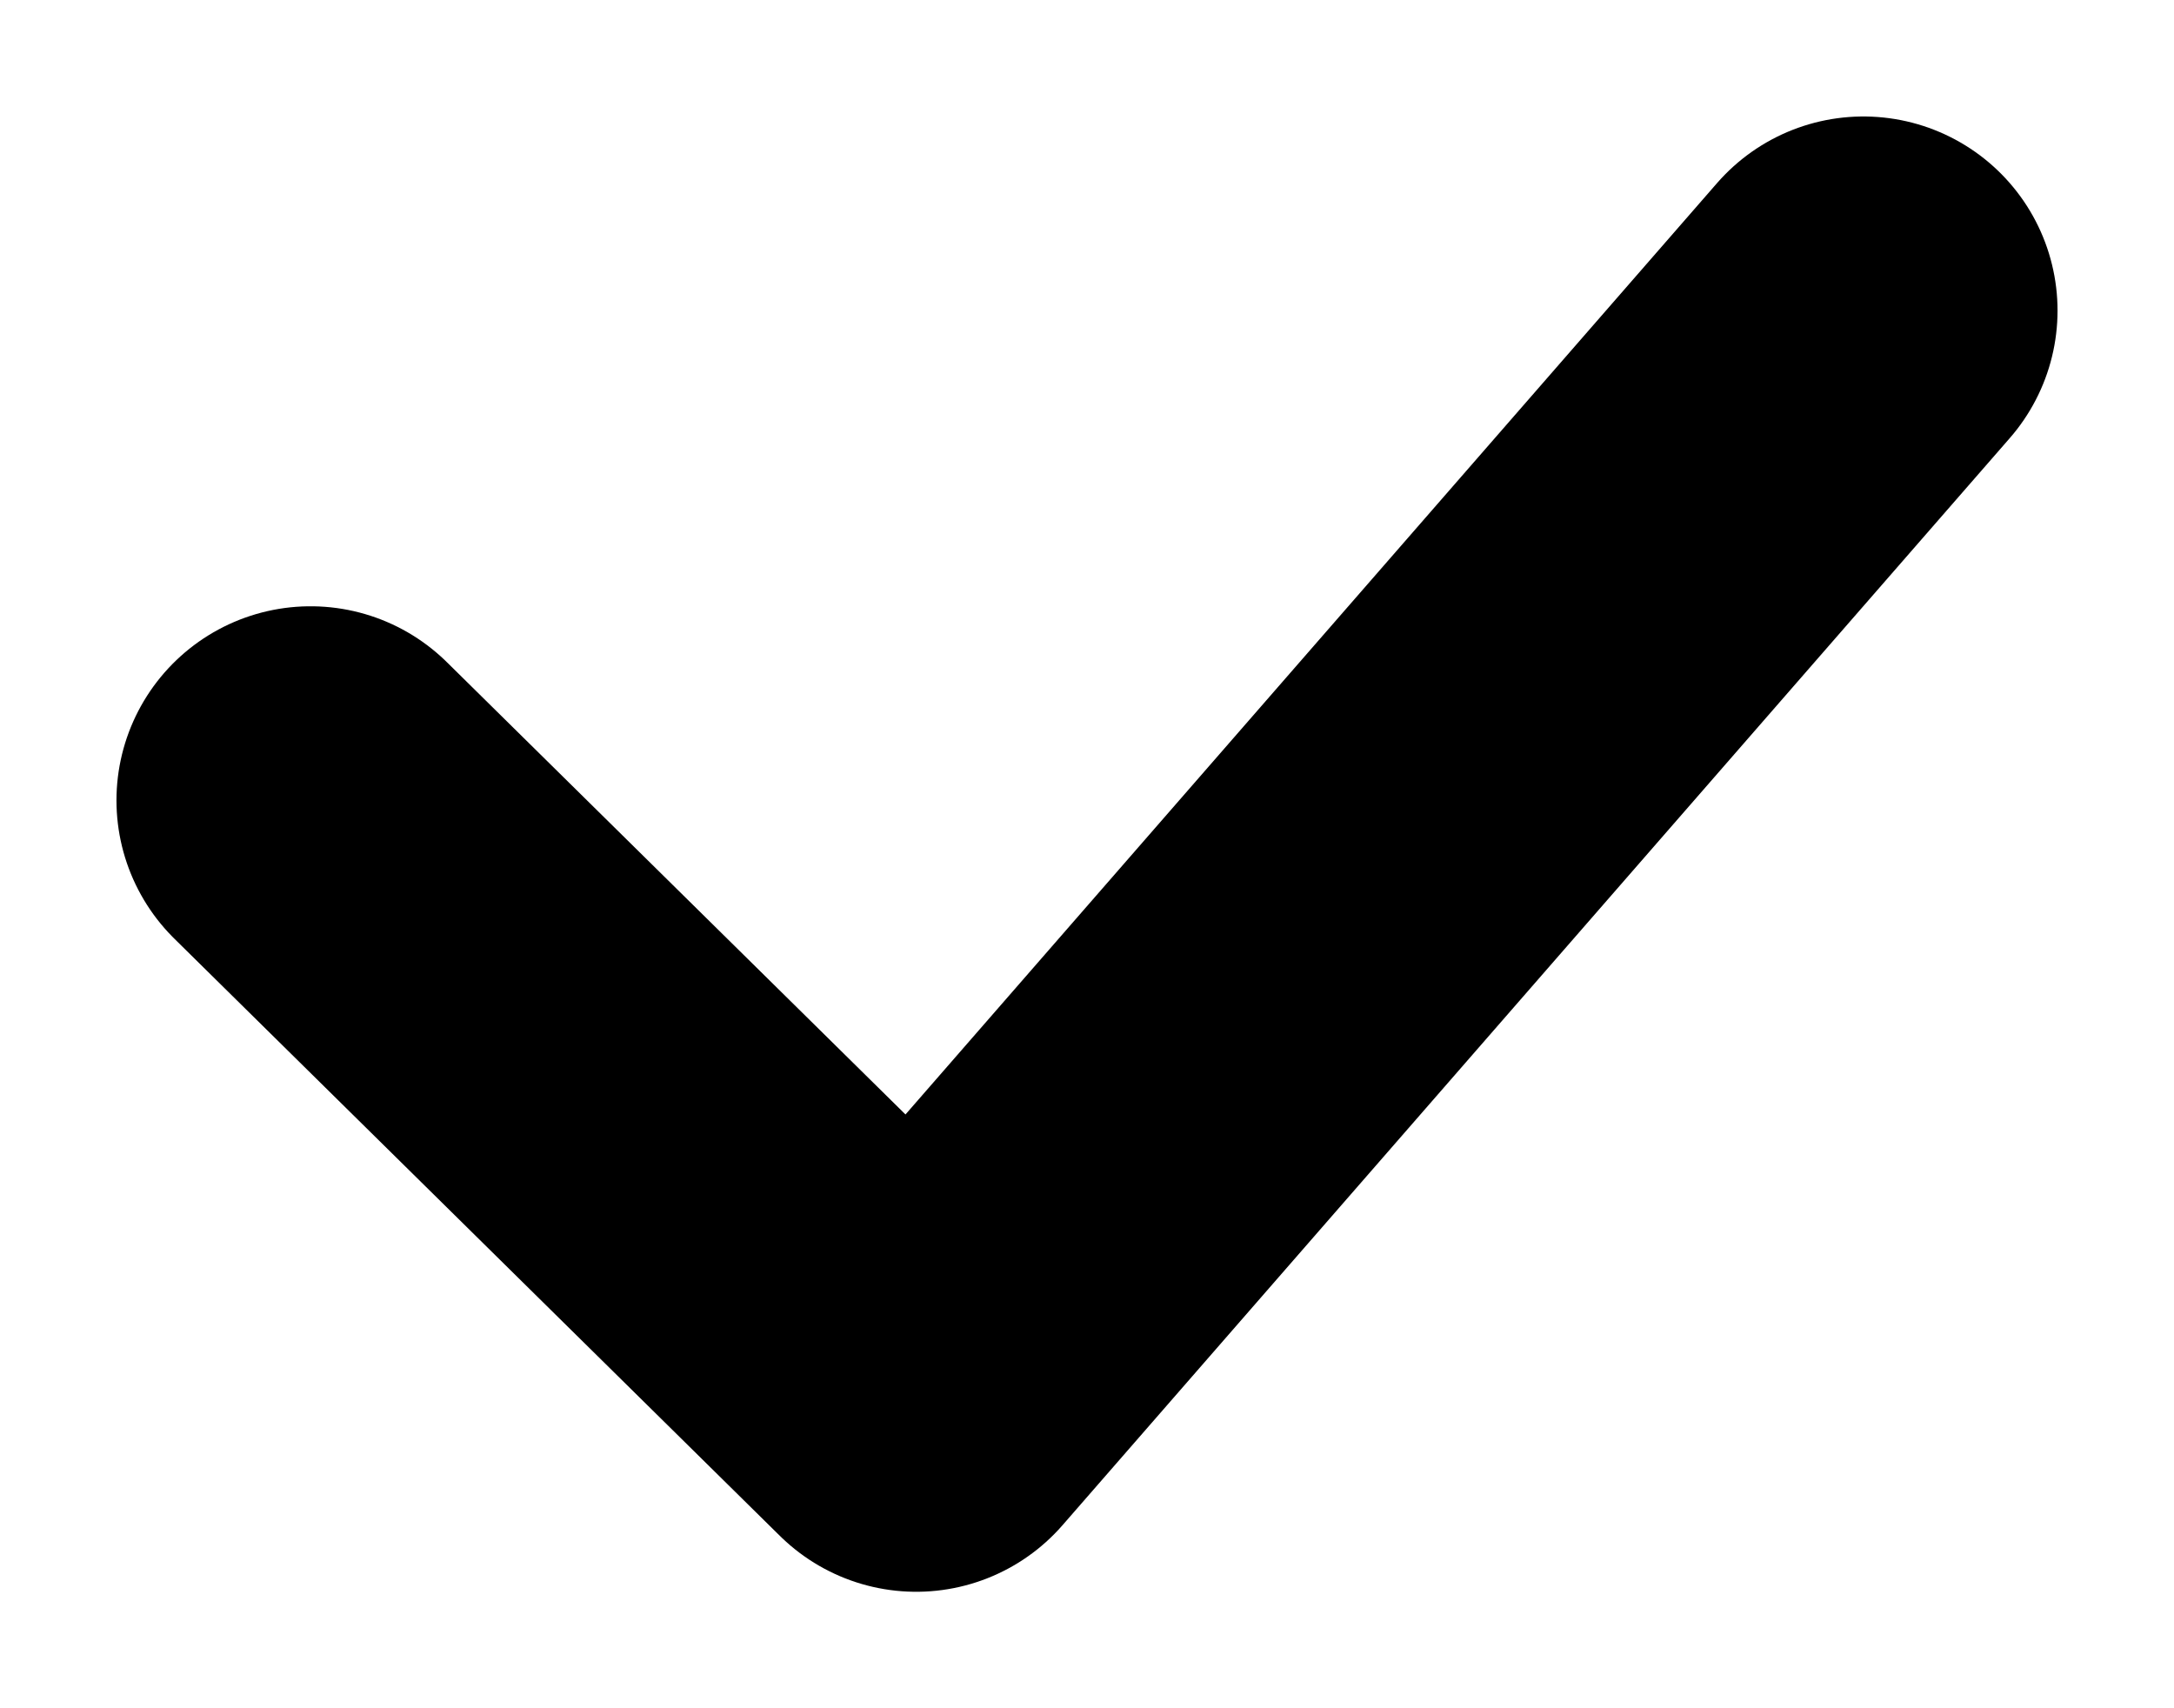 <svg
  width="14"
  height="11"
  viewBox="0 0 14 11"
  fill="none"
  xmlns="http://www.w3.org/2000/svg"
>
  <path
    d="M2 5.154L5.9 9L12 2"
    stroke="currentColor"
    stroke-width="2.5"
    stroke-linecap="round"
    stroke-linejoin="round"
  />
</svg>
